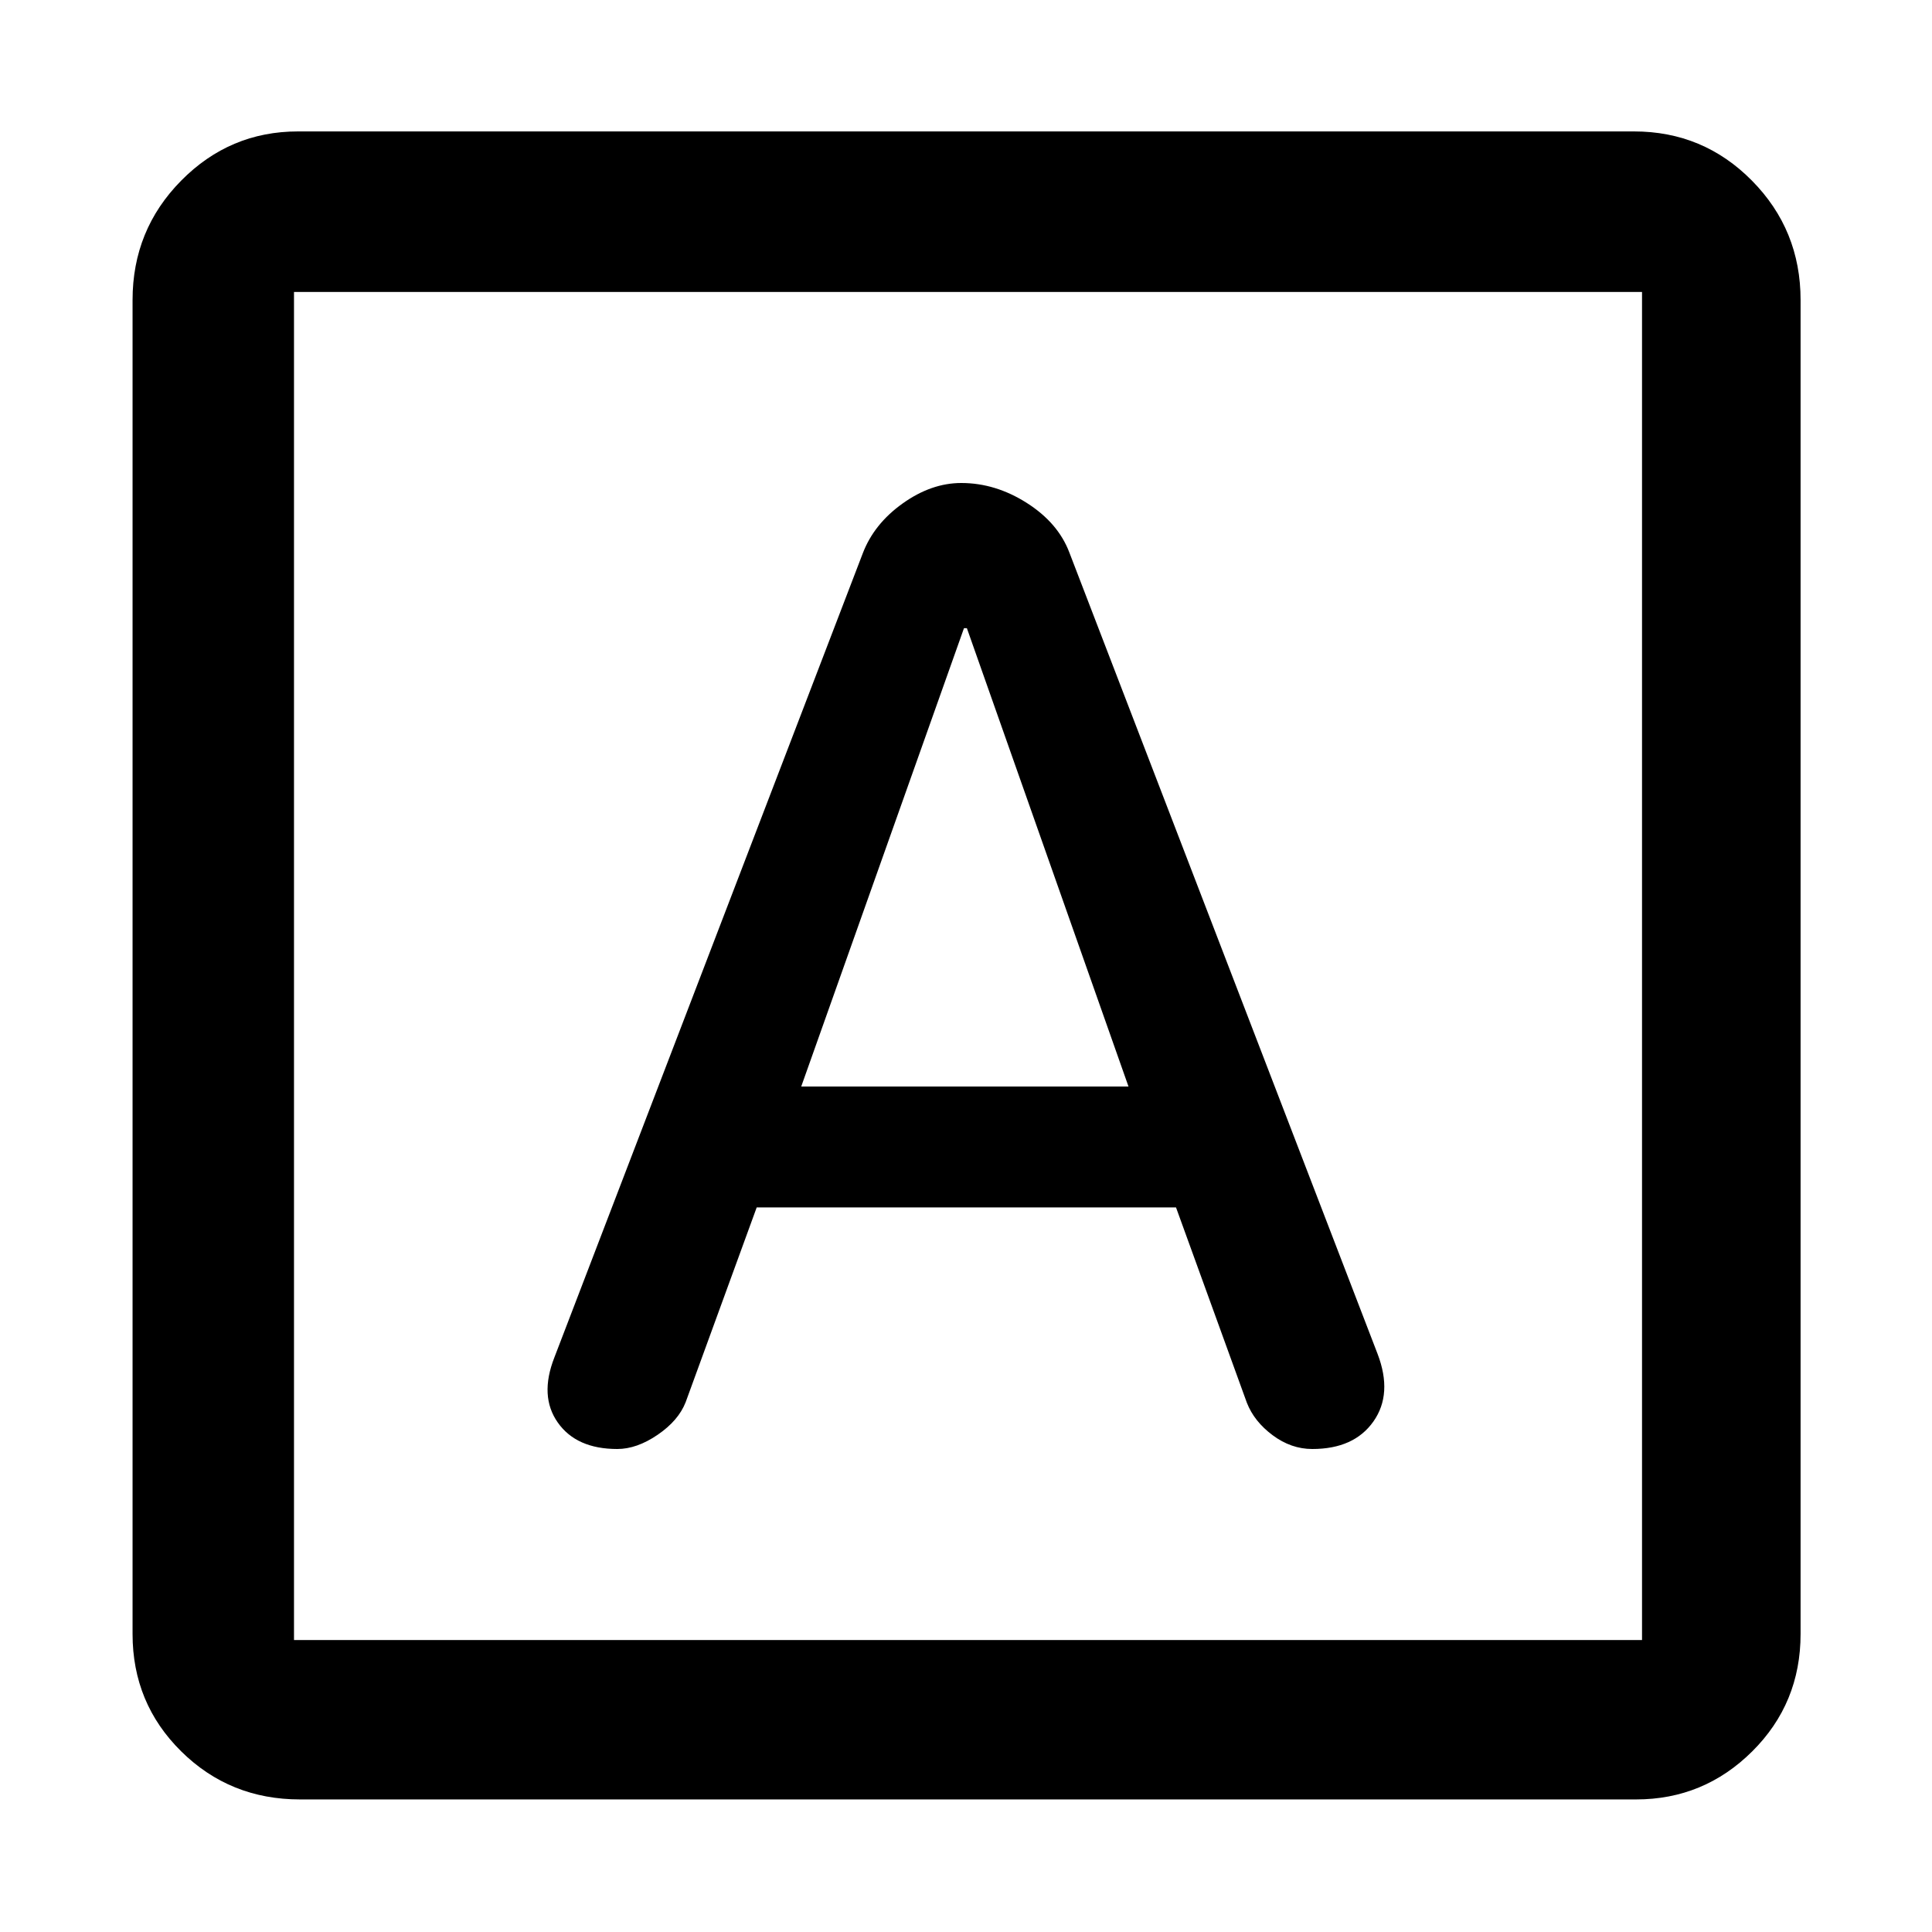 <svg xmlns="http://www.w3.org/2000/svg" width="48" height="48" viewBox="0 96 960 960"><path d="M306.73 816q9.705 0 20.053-7.065 10.347-7.065 13.913-16.196L376 695.957h208.351l35.2 97.044q3.623 9.303 12.814 16.151Q641.556 816 652.06 816q20.766 0 30.397-13.696 9.63-13.695 2.065-33.522l-153.174-398.26q-5.565-14.696-21.137-24.609Q494.639 336 477.652 336q-14.913 0-29.174 10.196-14.261 10.195-19.826 24.891L275.478 770.478q-7.565 19.261 1.698 32.392Q286.439 816 306.73 816Zm91.4-180.13L479 408.13h1.435l80.304 227.74H398.13ZM149.087 990.131q-34.864 0-59.041-23.883t-24.177-58.335V245.087q0-34.864 24.151-59.324 24.152-24.459 58.067-24.459h663.826q34.452 0 58.618 24.459 24.165 24.46 24.165 59.324v662.826q0 34.452-24.024 58.335-24.024 23.883-57.759 23.883H149.087Zm-3-79.218h669.826V241.087H146.087v669.826Zm0-669.826v669.826-669.826Z"/></svg>